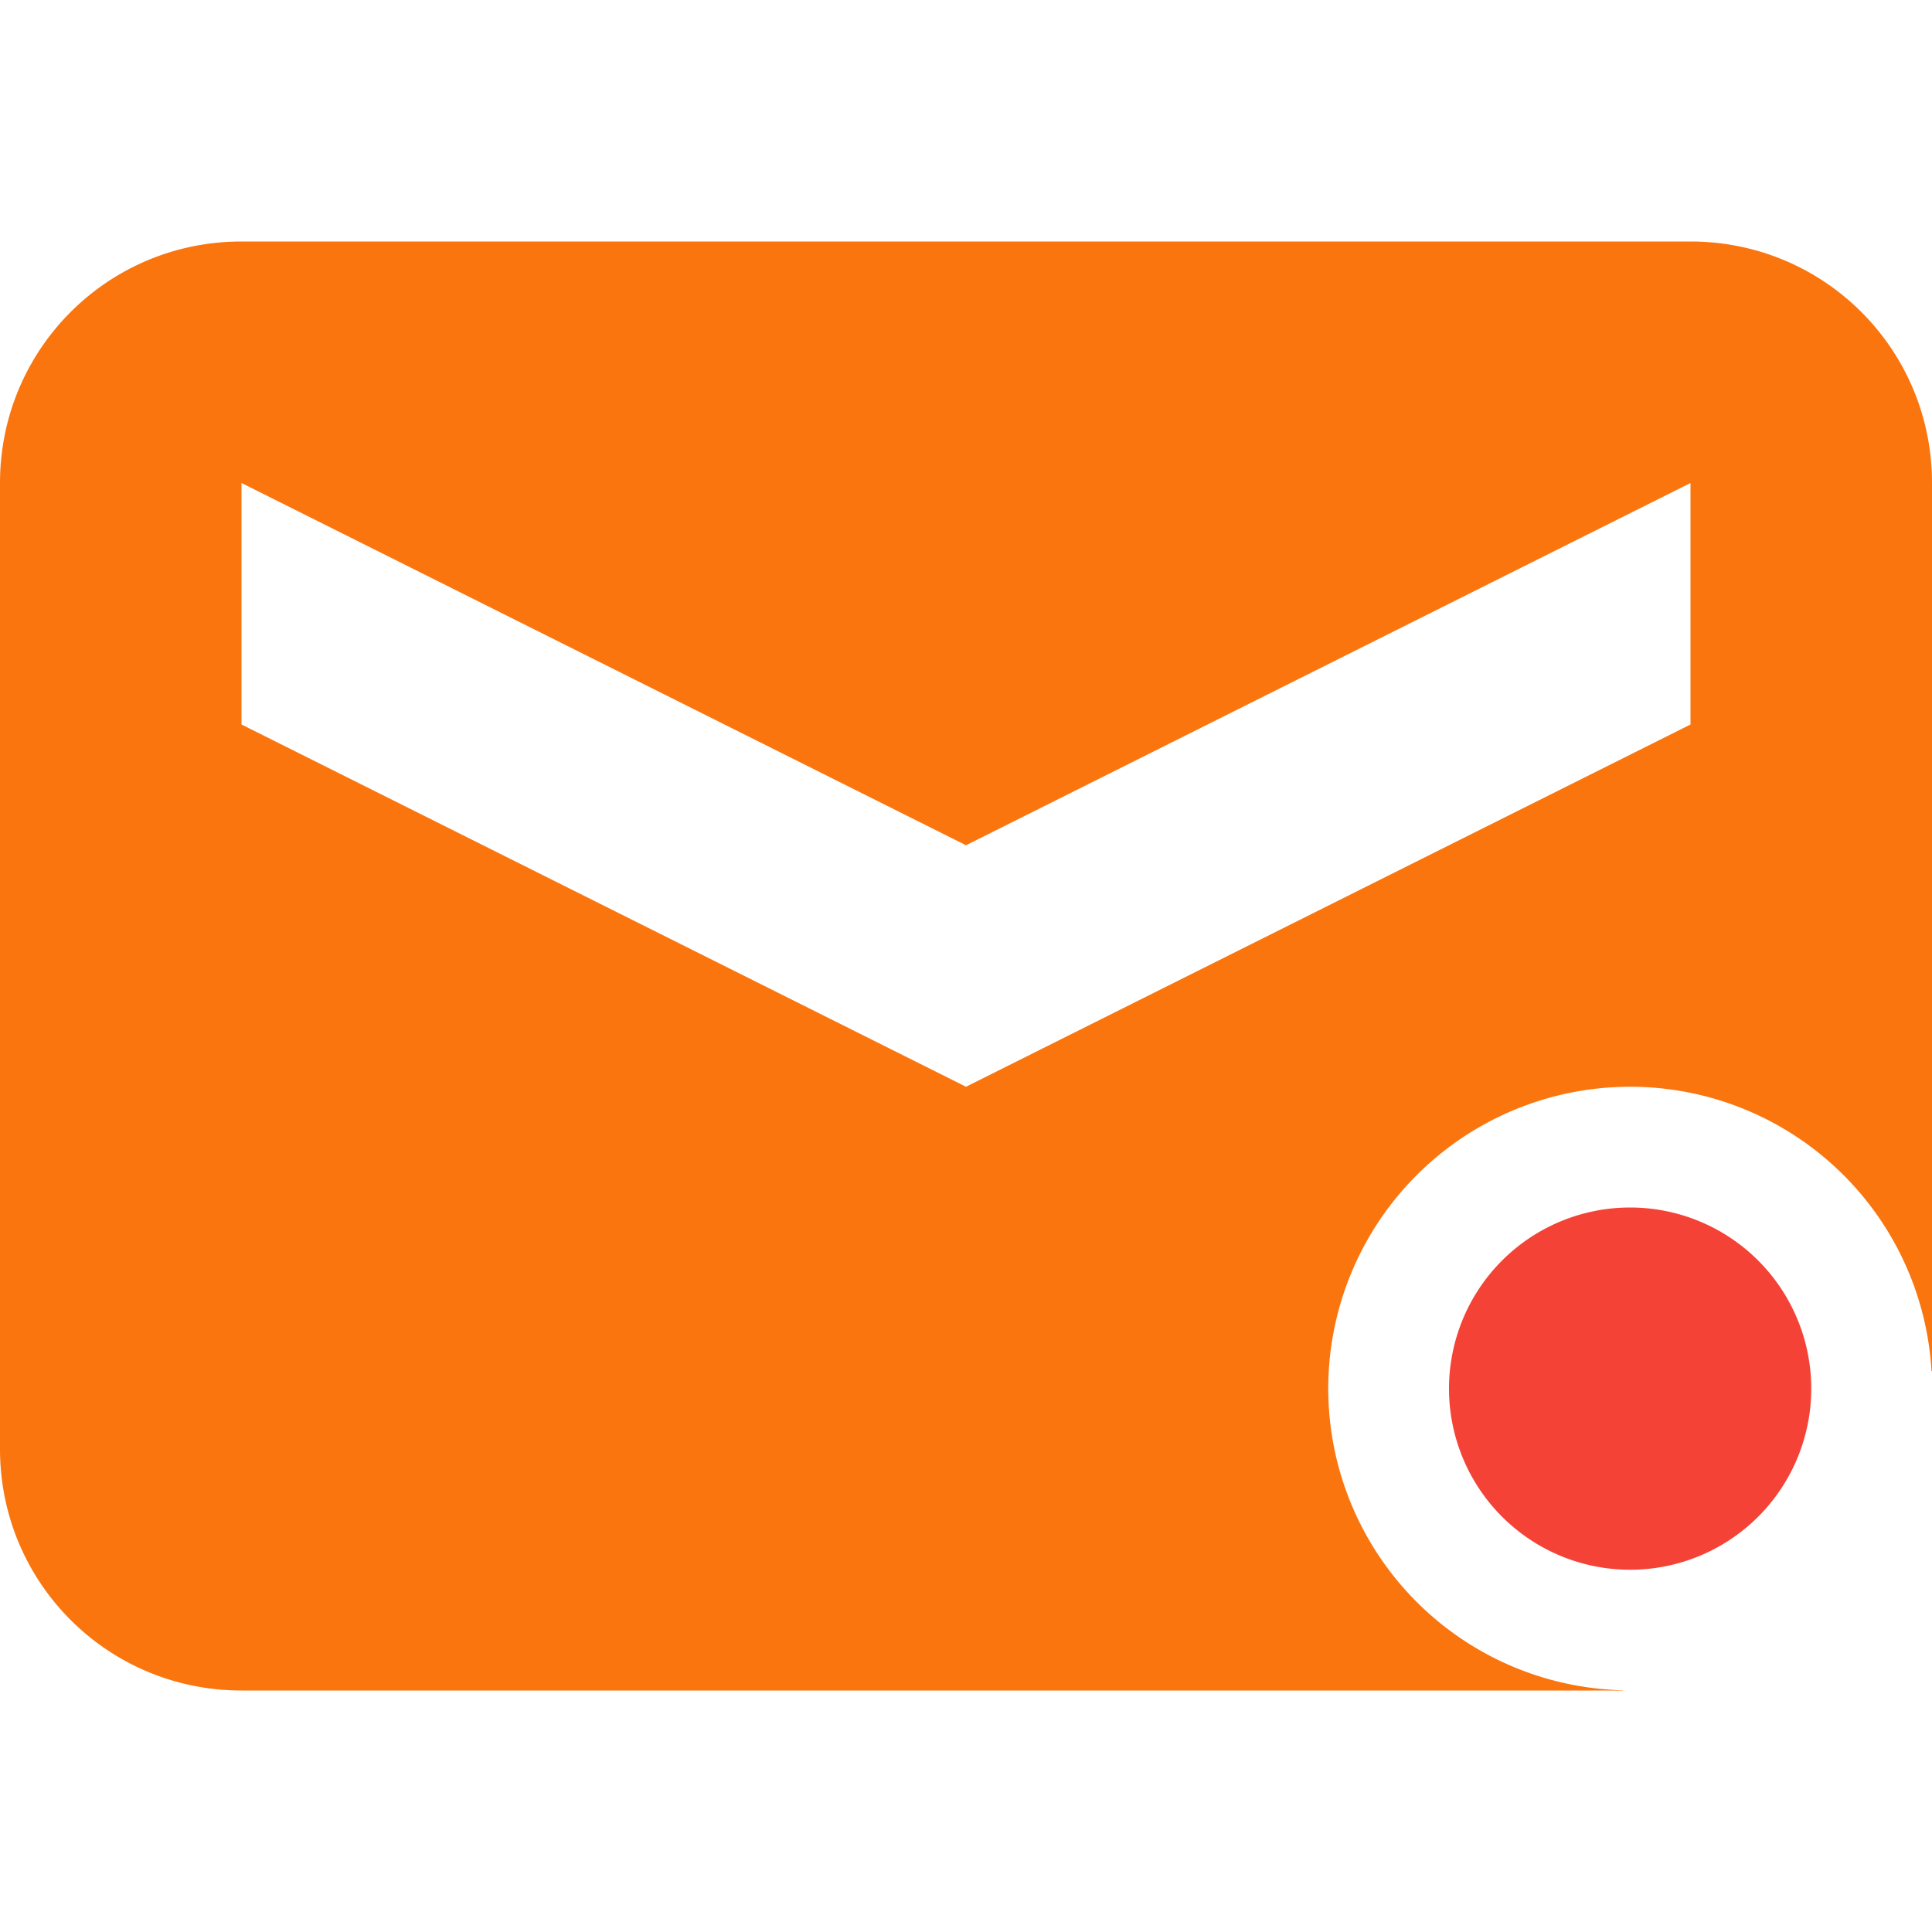 <svg xmlns="http://www.w3.org/2000/svg" width="16" height="16" version="1.1">
 <defs>
  <style id="current-color-scheme" type="text/css">
   .ColorScheme-Text { color:#fa750e; } .ColorScheme-Highlight { color:#4285f4; } .ColorScheme-NeutralText { color:#ff9800; } .ColorScheme-PositiveText { color:#4caf50; } .ColorScheme-NegativeText { color:#f44336; }
  </style>
 </defs>
 <path style="fill:currentColor" class="ColorScheme-Text" d="M 2 2 C 0.892 2 0 2.892 0 4 L 0 12 C 0 13.108 0.892 14 2 14 L 8 14 L 13.441 14 L 13.441 13.998 A 2.5 2.5 0 0 1 11 11.5 A 2.5 2.5 0 0 1 13.5 9 A 2.5 2.5 0 0 1 15.996 11.355 L 16 11.355 L 16 4 C 16 2.892 15.108 2 14 2 L 8 2 L 2 2 z M 2 4 L 8 7 L 14 4 L 14 6 L 8 9 L 2 6 L 2 4 z"/>
 <path style="fill:currentColor" class="ColorScheme-NegativeText" d="M 13.5,10 A 1.5,1.5 0 0 0 12,11.5 1.5,1.5 0 0 0 13.5,13 1.5,1.5 0 0 0 15,11.5 1.5,1.5 0 0 0 13.5,10 Z"/>
</svg>
